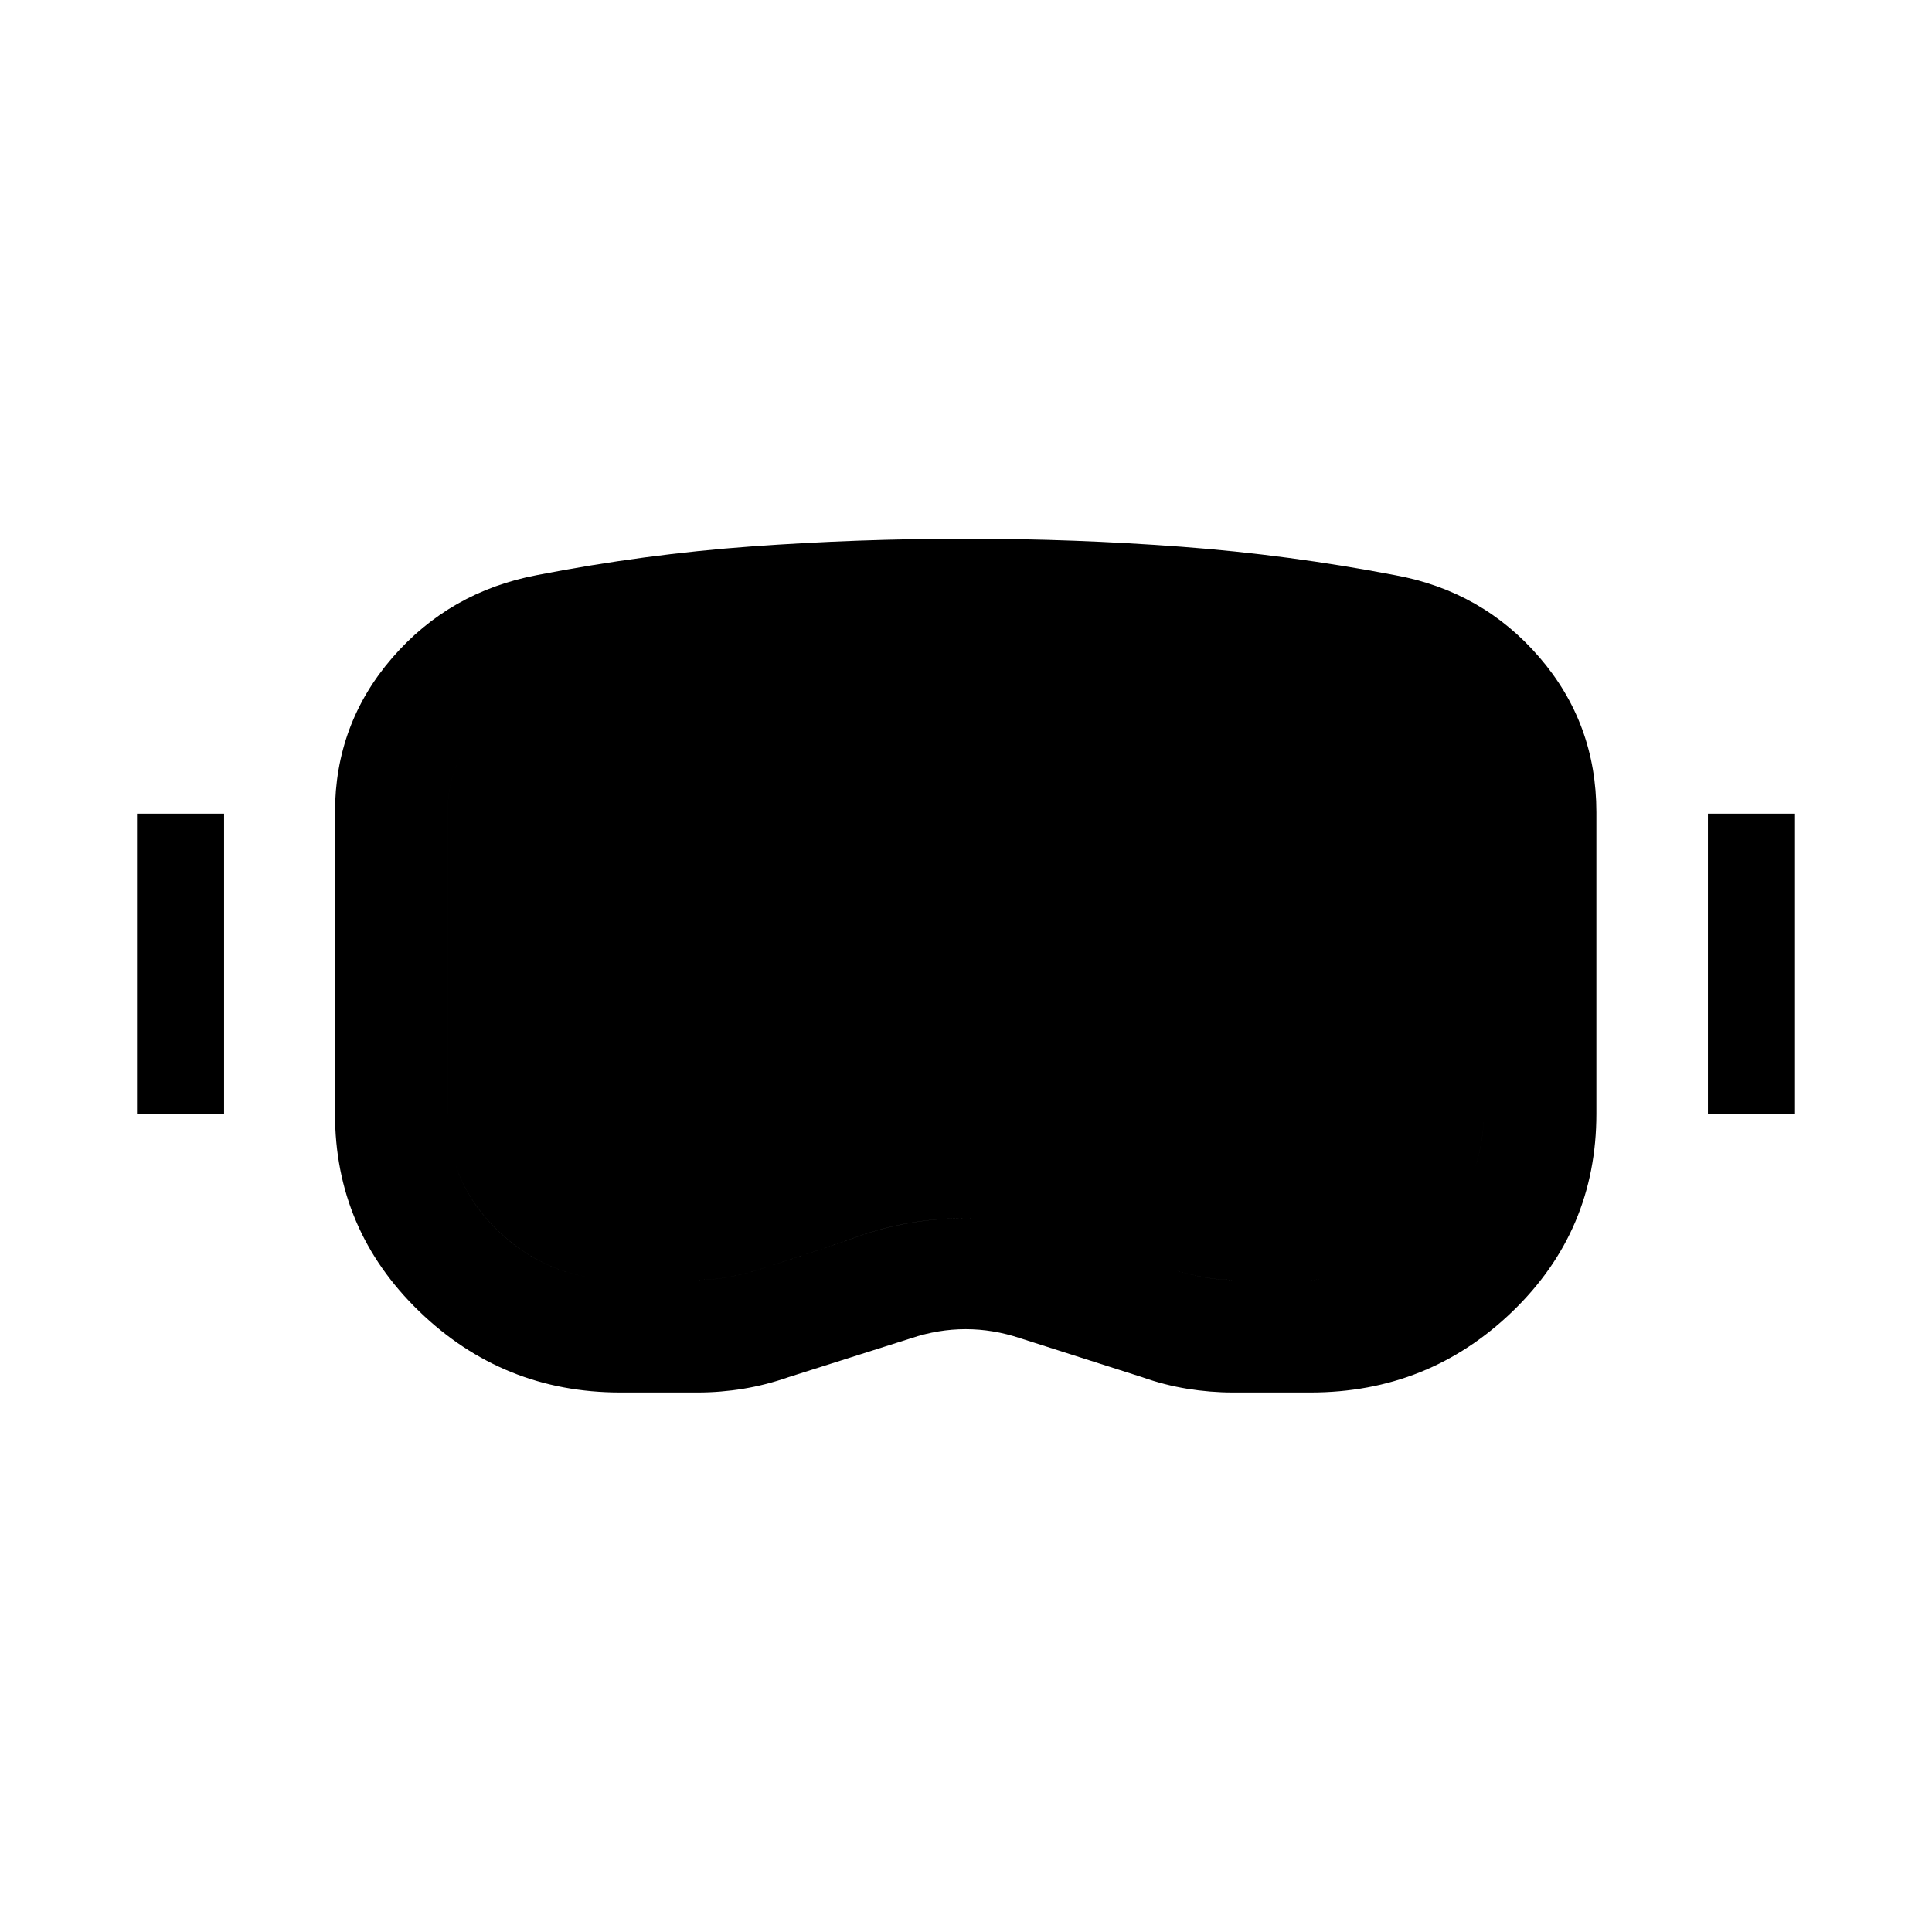 <svg xmlns="http://www.w3.org/2000/svg" height="24" viewBox="0 -960 960 960" width="24"><path d="M308.263-268.078q-58.33 0-100.065-40.423t-41.735-98.06v-149.812q0-43.884 28.461-76.774 28.462-32.89 72.038-41.121 53.368-10.365 106.284-14.202 52.916-3.836 106.777-3.836 53.861 0 107.076 3.986 53.214 3.987 106.127 14.123 43.339 7.912 71.671 40.784 28.332 32.872 28.332 76.99v149.863q0 58.021-41.718 98.251-41.718 40.231-100.301 40.231h-38.563q-11.288 0-22.698-1.846-11.411-1.847-22.449-5.77l-60.577-19.346q-13.461-4.5-27.077-4.5-13.615 0-27.077 4.5l-60.961 19.346q-11.231 3.923-22.501 5.77-11.269 1.846-22.539 1.846h-38.505Zm.021-55.96h38.584q7.358 0 14.191-1.199 6.832-1.198 13.455-3.118 26.371-8.259 52.029-17.298 25.659-9.039 53.524-9.039 27.769 0 53.712 8.626 25.942 8.627 51.884 17.707 6.452 1.936 13.16 3.128 6.707 1.193 13.931 1.193h38.306q34.863 0 60.536-24.106 25.673-24.106 25.673-58.51v-149.769q0-23.537-15.538-41.019-15.539-17.481-38.703-22.205-50.497-9.498-101.09-13.099-50.592-3.6-101.938-3.6-51.507 0-101.743 3.829-50.237 3.829-100.949 12.901-23.714 4.464-39.3 22.083-15.585 17.618-15.585 41.11v149.702q0 34.505 25.349 58.594 25.348 24.089 60.512 24.089ZM68.078-406.654v-149.038h43.269v149.038H68.078Zm780.575 0v-149.038h43.269v149.038h-43.269Zm-540.369 82.616q-35.164 0-60.512-24.106-25.349-24.106-25.349-58.51v-149.769q0-23.492 15.585-41.11 15.586-17.619 39.3-22.083 50.712-9.072 100.949-12.901 50.236-3.829 101.743-3.829 51.448 0 101.929 3.557 50.482 3.558 101.099 13.142 23.164 4.724 38.703 22.205 15.538 17.482 15.538 41.019v149.702q0 34.505-25.673 58.594t-60.449 24.089h-38.364q-7.185 0-13.927-1.193-6.741-1.192-13.198-3.128-26.026-9.08-52.053-17.707-26.026-8.626-53.705-8.626-27.771 0-53.393 9.039t-51.993 17.298q-6.623 1.92-13.455 3.118-6.833 1.199-14.191 1.199h-38.584Z"/></svg>